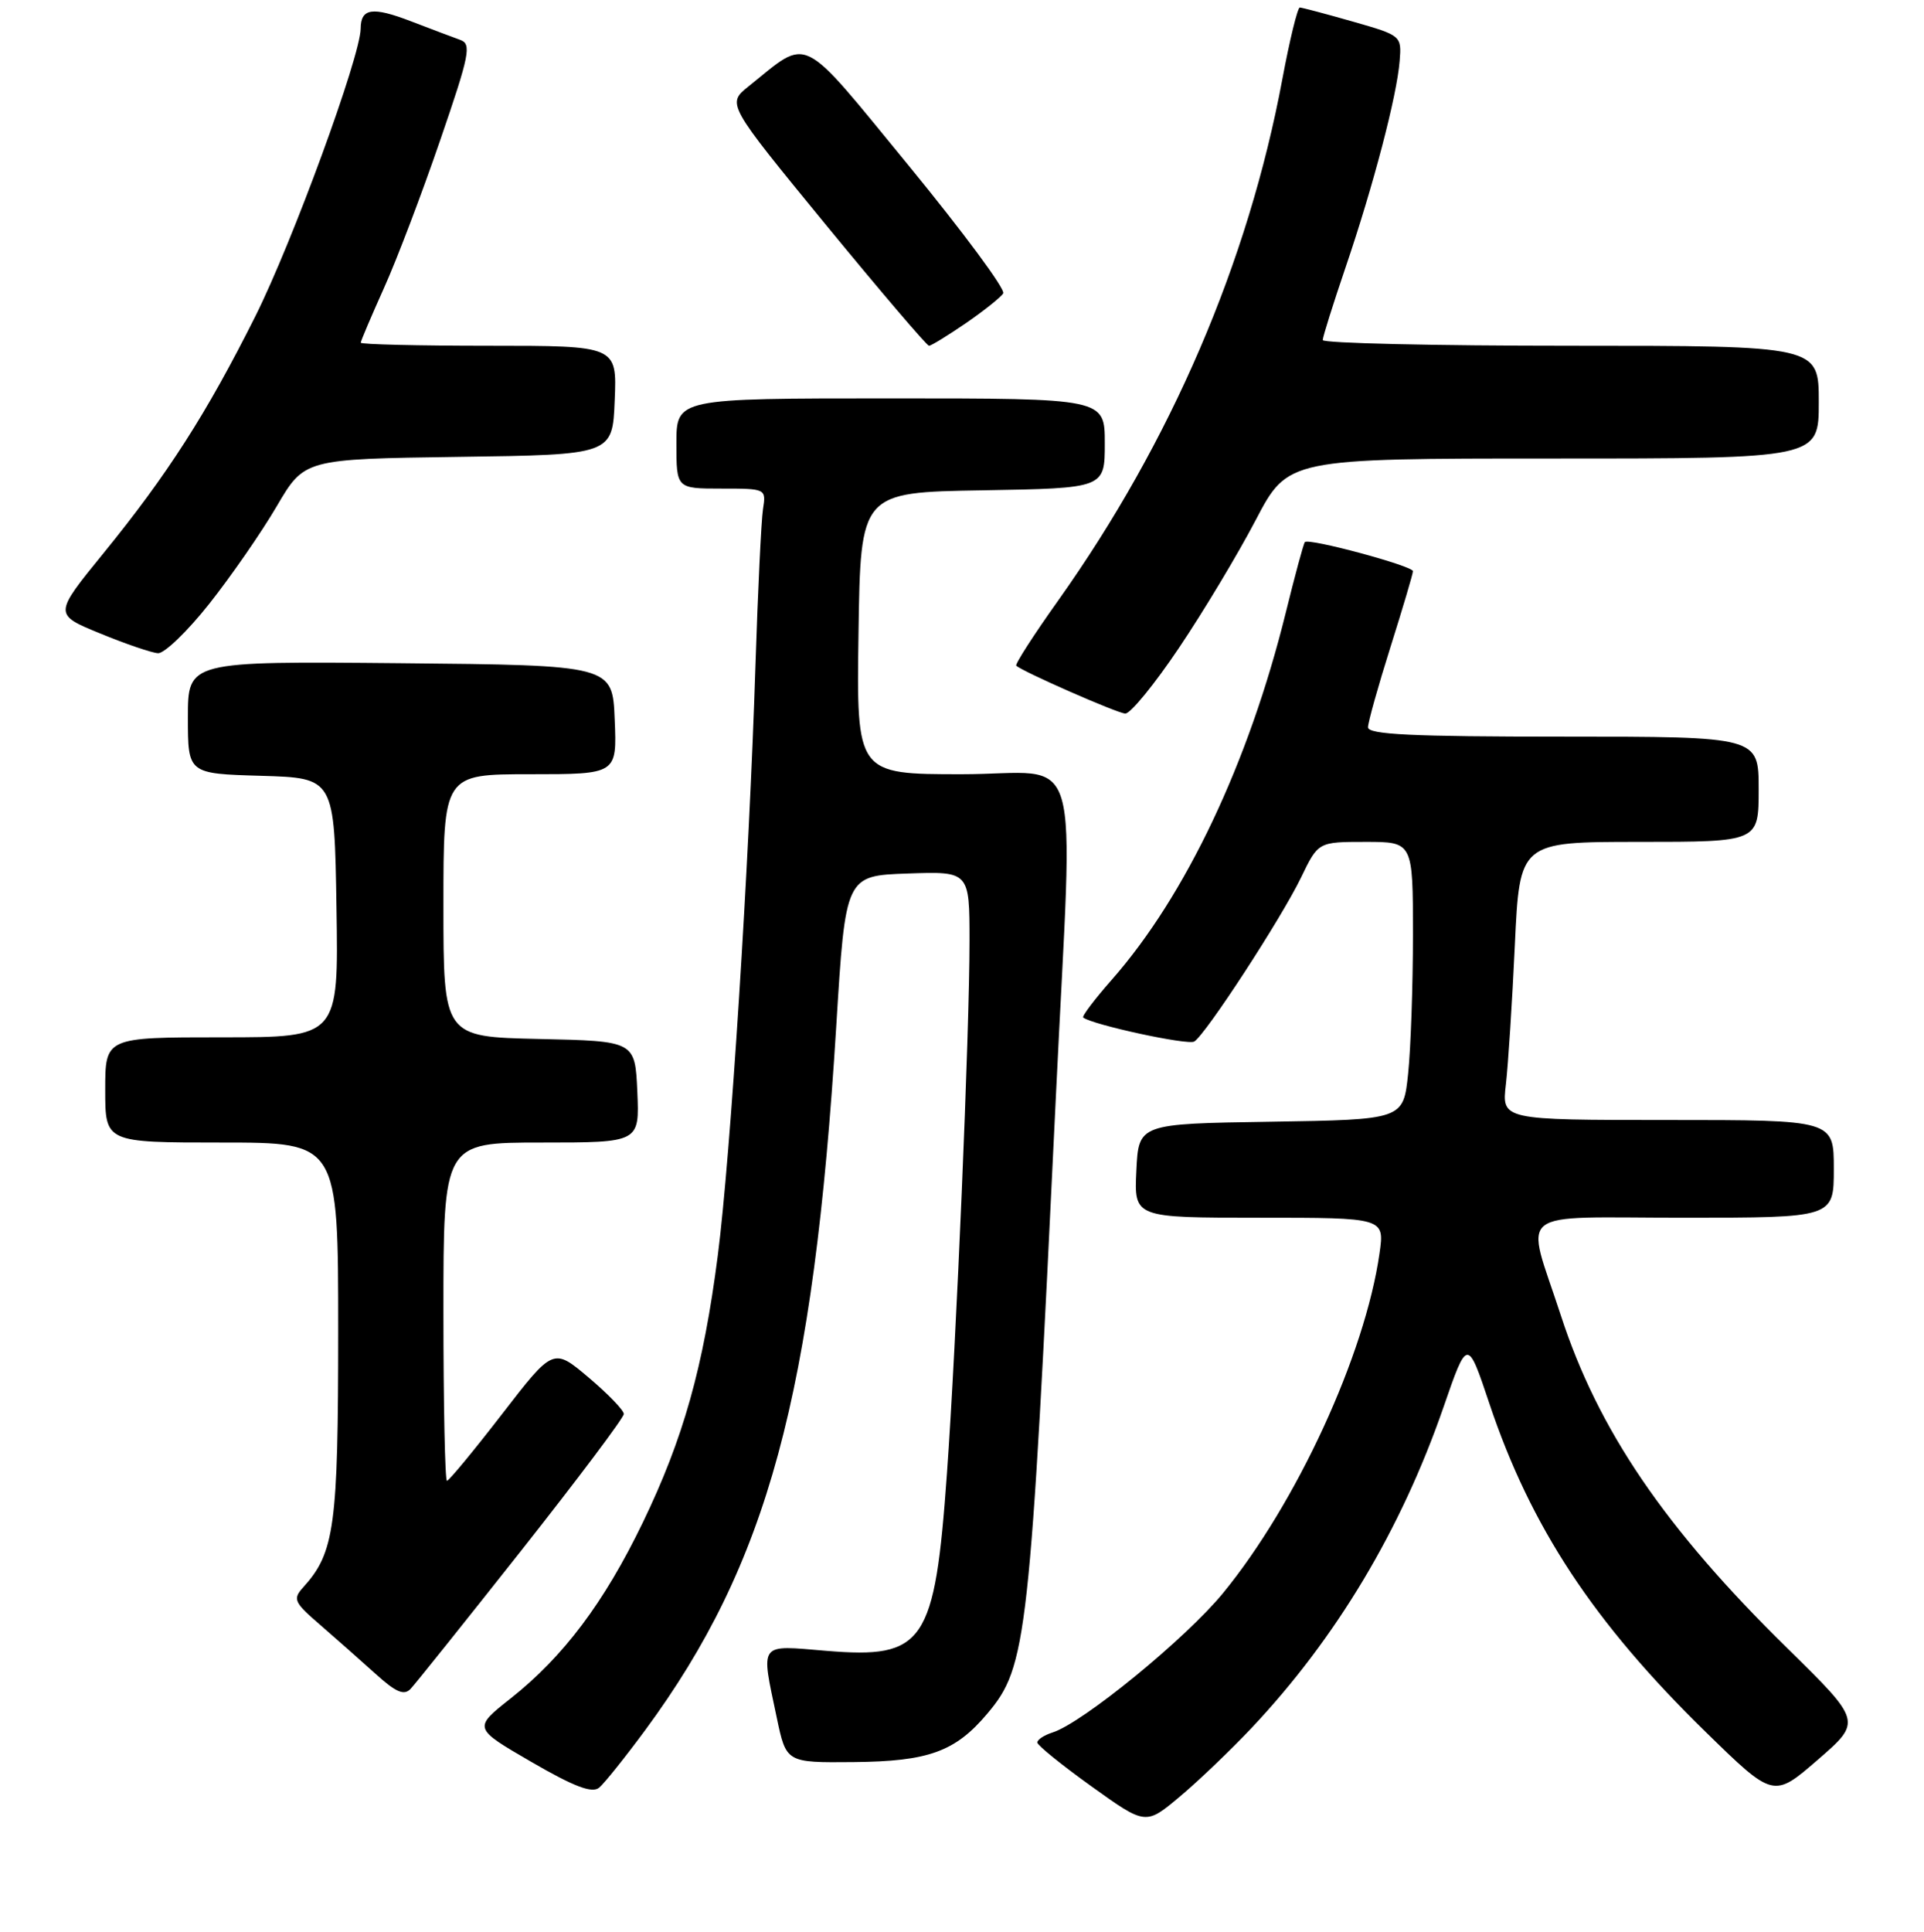 <?xml version="1.0" encoding="UTF-8" standalone="no"?>
<!DOCTYPE svg PUBLIC "-//W3C//DTD SVG 1.1//EN" "http://www.w3.org/Graphics/SVG/1.1/DTD/svg11.dtd" >
<svg xmlns="http://www.w3.org/2000/svg" xmlns:xlink="http://www.w3.org/1999/xlink" version="1.1" viewBox="0 0 256 257">
 <g >
 <path fill="currentColor"
d=" M 166.55 229.86 C 177.79 217.92 186.41 203.53 192.05 187.25 C 195.25 177.99 195.25 177.99 198.18 186.75 C 203.67 203.13 212.03 215.83 226.90 230.36 C 235.97 239.22 235.97 239.22 241.86 234.12 C 247.74 229.02 247.74 229.02 237.80 219.26 C 221.51 203.28 212.66 190.28 207.68 175.00 C 202.95 160.49 201.06 162.00 223.98 162.00 C 244.00 162.00 244.00 162.00 244.00 155.50 C 244.00 149.00 244.00 149.00 221.91 149.00 C 199.81 149.00 199.81 149.00 200.37 144.25 C 200.67 141.64 201.21 133.31 201.56 125.75 C 202.20 112.00 202.20 112.00 218.10 112.00 C 234.00 112.00 234.00 112.00 234.00 105.00 C 234.00 98.00 234.00 98.00 208.00 98.00 C 187.86 98.00 182.00 97.72 182.02 96.75 C 182.03 96.06 183.38 91.25 185.02 86.05 C 186.66 80.85 188.00 76.33 188.00 75.99 C 188.00 75.29 174.09 71.54 173.62 72.12 C 173.44 72.33 172.30 76.55 171.08 81.50 C 166.15 101.46 157.76 119.18 147.93 130.34 C 145.63 132.95 143.92 135.22 144.13 135.37 C 145.39 136.34 158.06 139.08 158.90 138.56 C 160.43 137.62 170.49 122.17 173.11 116.75 C 175.40 112.00 175.40 112.00 181.70 112.00 C 188.00 112.00 188.00 112.00 188.00 124.35 C 188.00 131.15 187.71 139.46 187.36 142.83 C 186.72 148.95 186.72 148.95 169.11 149.23 C 151.50 149.50 151.50 149.50 151.20 155.75 C 150.90 162.00 150.90 162.00 167.57 162.00 C 184.23 162.00 184.23 162.00 183.55 166.75 C 181.63 180.21 172.51 200.00 162.73 211.94 C 157.79 217.98 144.04 229.22 140.05 230.48 C 138.92 230.84 138.01 231.44 138.02 231.82 C 138.03 232.19 141.28 234.82 145.24 237.66 C 152.44 242.82 152.44 242.82 156.97 239.02 C 159.46 236.94 163.77 232.81 166.55 229.86 Z  M 85.87 230.14 C 102.15 208.03 108.24 185.58 111.27 136.50 C 112.50 116.50 112.50 116.50 120.75 116.21 C 129.00 115.92 129.00 115.92 129.00 125.21 C 129.00 137.26 127.24 178.71 126.00 196.00 C 124.38 218.66 122.99 220.70 109.96 219.62 C 100.84 218.86 101.22 218.35 103.35 228.50 C 104.61 234.50 104.61 234.50 113.55 234.42 C 123.55 234.33 127.10 233.04 131.37 227.97 C 136.66 221.69 137.02 218.38 140.51 145.50 C 142.80 97.63 144.38 103.00 127.98 103.00 C 113.96 103.00 113.96 103.00 114.23 84.25 C 114.50 65.50 114.50 65.50 130.75 65.23 C 147.00 64.95 147.00 64.95 147.00 58.98 C 147.00 53.00 147.00 53.00 118.50 53.00 C 90.00 53.00 90.00 53.00 90.00 59.00 C 90.00 65.00 90.00 65.00 95.97 65.00 C 101.93 65.00 101.95 65.01 101.52 67.75 C 101.29 69.26 100.84 78.60 100.52 88.50 C 99.68 114.99 97.20 153.85 95.51 167.00 C 93.59 181.91 90.93 191.37 85.51 202.59 C 80.38 213.20 74.96 220.40 67.96 225.94 C 62.95 229.90 62.95 229.90 70.69 234.39 C 76.38 237.69 78.78 238.60 79.71 237.83 C 80.41 237.25 83.18 233.79 85.87 230.14 Z  M 69.37 206.26 C 76.87 196.77 83.00 188.61 83.00 188.11 C 83.00 187.61 80.89 185.43 78.31 183.25 C 73.62 179.29 73.62 179.29 66.78 188.15 C 63.02 193.02 59.73 197.00 59.47 197.00 C 59.21 197.00 59.00 186.88 59.00 174.50 C 59.00 152.00 59.00 152.00 72.05 152.00 C 85.09 152.00 85.09 152.00 84.80 145.25 C 84.50 138.50 84.50 138.50 71.75 138.22 C 59.00 137.94 59.00 137.94 59.00 120.47 C 59.00 103.00 59.00 103.00 70.54 103.00 C 82.09 103.00 82.09 103.00 81.79 95.75 C 81.50 88.50 81.50 88.50 53.25 88.23 C 25.00 87.97 25.00 87.97 25.00 95.45 C 25.00 102.93 25.00 102.93 34.75 103.21 C 44.50 103.50 44.50 103.50 44.77 120.75 C 45.05 138.00 45.05 138.00 29.52 138.00 C 14.00 138.00 14.00 138.00 14.00 145.00 C 14.00 152.00 14.00 152.00 29.50 152.00 C 45.00 152.00 45.00 152.00 45.00 177.03 C 45.00 203.04 44.52 206.56 40.36 211.15 C 38.92 212.74 39.10 213.15 42.63 216.19 C 44.73 218.01 48.04 220.94 49.98 222.69 C 52.67 225.13 53.76 225.60 54.62 224.69 C 55.24 224.04 61.88 215.74 69.37 206.26 Z  M 156.87 86.19 C 160.13 81.35 164.72 73.70 167.08 69.19 C 171.37 61.00 171.37 61.00 206.69 61.00 C 242.00 61.00 242.00 61.00 242.00 53.50 C 242.00 46.00 242.00 46.00 209.00 46.00 C 190.85 46.00 176.00 45.66 176.00 45.24 C 176.00 44.83 177.38 40.44 179.06 35.50 C 182.74 24.68 185.87 12.74 186.23 8.12 C 186.50 4.75 186.46 4.72 180.00 2.87 C 176.43 1.85 173.25 1.01 172.95 1.00 C 172.65 1.00 171.60 5.30 170.62 10.55 C 166.07 34.90 155.83 58.72 140.82 79.86 C 137.55 84.45 135.03 88.37 135.22 88.56 C 135.99 89.32 148.59 94.86 149.72 94.93 C 150.40 94.97 153.61 91.04 156.87 86.19 Z  M 27.83 80.34 C 30.74 76.67 34.78 70.84 36.81 67.37 C 40.50 61.07 40.50 61.07 61.00 60.78 C 81.50 60.50 81.50 60.50 81.79 53.25 C 82.09 46.00 82.09 46.00 65.04 46.00 C 55.67 46.00 48.00 45.82 48.00 45.59 C 48.00 45.37 49.39 42.11 51.08 38.34 C 52.78 34.58 56.14 25.74 58.55 18.71 C 62.51 7.19 62.77 5.85 61.22 5.30 C 60.27 4.96 57.33 3.85 54.68 2.83 C 49.55 0.86 48.01 1.08 47.99 3.81 C 47.96 7.50 38.89 32.26 33.97 42.08 C 27.50 55.00 22.27 63.16 13.75 73.62 C 7.14 81.74 7.14 81.74 13.32 84.27 C 16.72 85.67 20.19 86.85 21.02 86.90 C 21.86 86.96 24.93 84.00 27.83 80.34 Z  M 128.52 42.99 C 130.93 41.33 133.16 39.55 133.48 39.03 C 133.81 38.50 128.15 30.87 120.92 22.05 C 106.22 4.14 107.79 4.92 99.60 11.49 C 96.70 13.82 96.70 13.82 109.89 29.91 C 117.15 38.76 123.33 46.00 123.61 46.00 C 123.90 46.00 126.11 44.64 128.52 42.99 Z "/>
</g>
</svg>